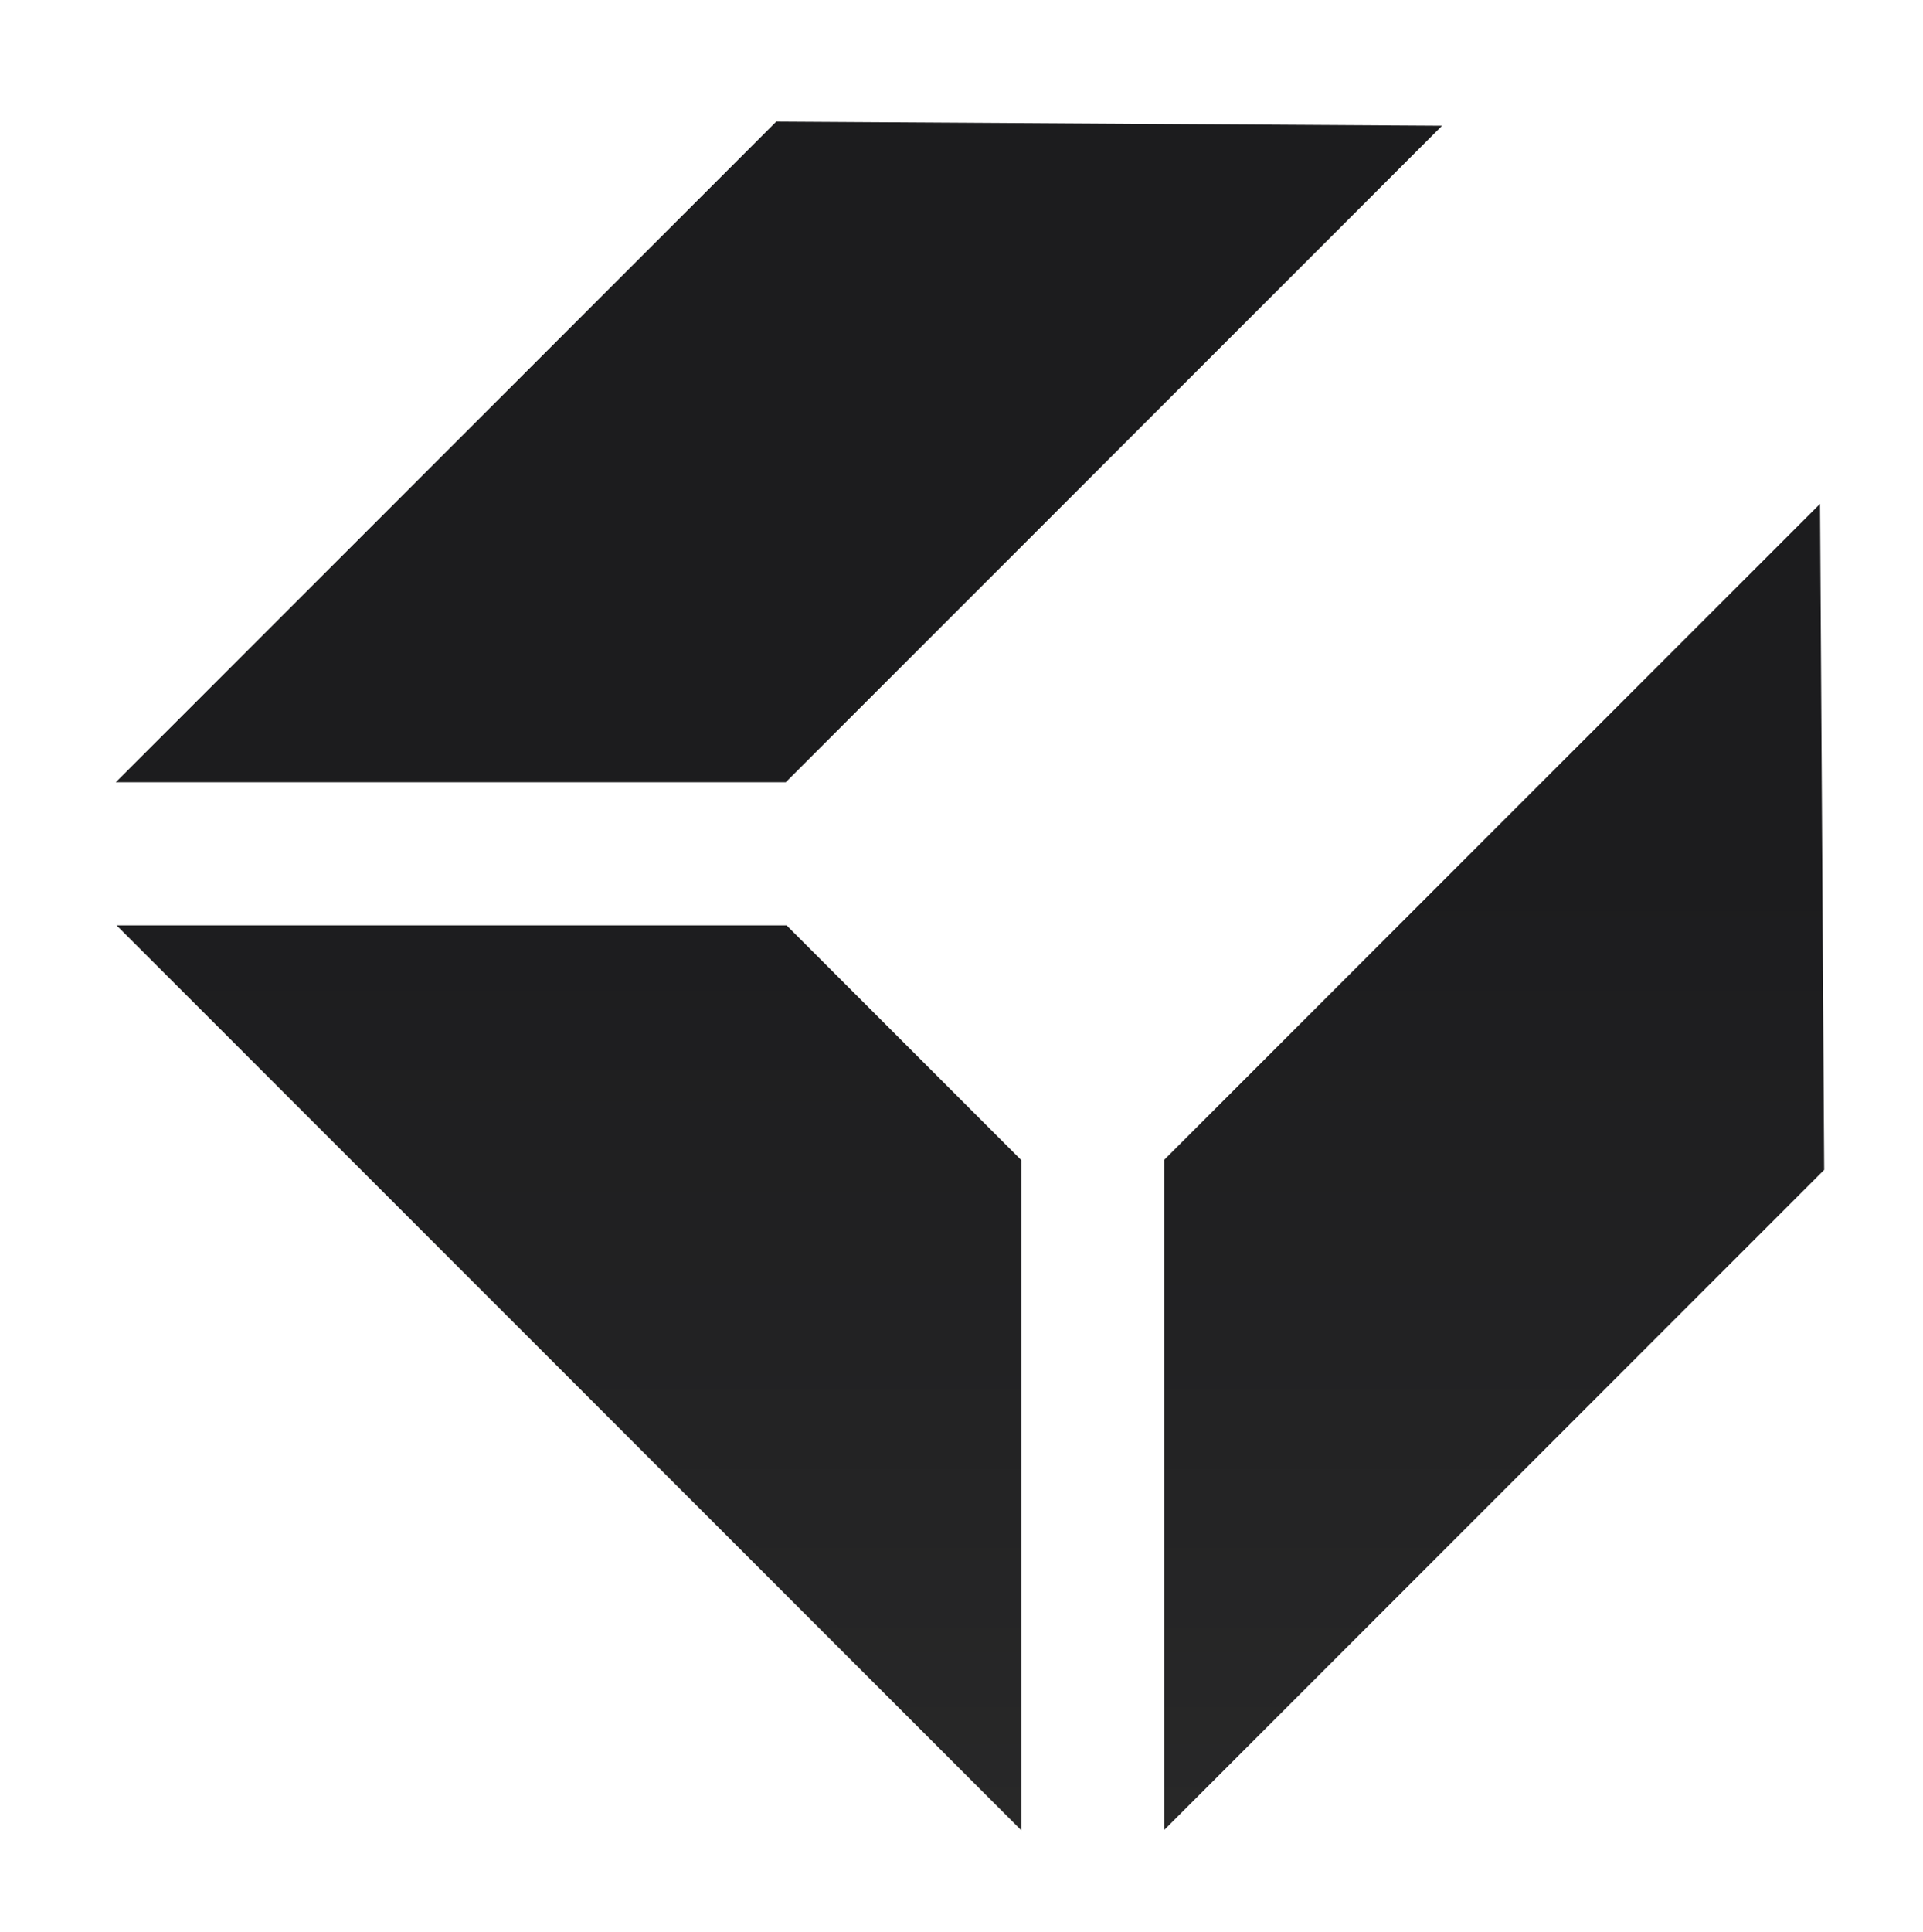 <svg version="1.2" xmlns="http://www.w3.org/2000/svg" viewBox="0 0 465 467" width="465" height="467">
	<title>howick-logo-dark-svg</title>
	<defs>
		<linearGradient id="Gradient1" x1="0" x2="0" y1="0" y2="1">
			<stop offset="10%" stop-color="#1c1c1e" />
			<stop offset="100%" stop-color="#2b2b2b" />
		</linearGradient>
	</defs>
	<style>
		.s0 {
			mix-blend-mode: normal;
			fill: url(#Gradient1);
		}
	</style>
	<path id="Layer copy" class="s0"
		d="m190.2 223.7h-162l218.8 218.8v-162zm249.9-101.9l-158.6 158.6v162l159.6-159.6zm-252.4-92.4l-159.7 159.7h162l158.7-158.7z" />
</svg>